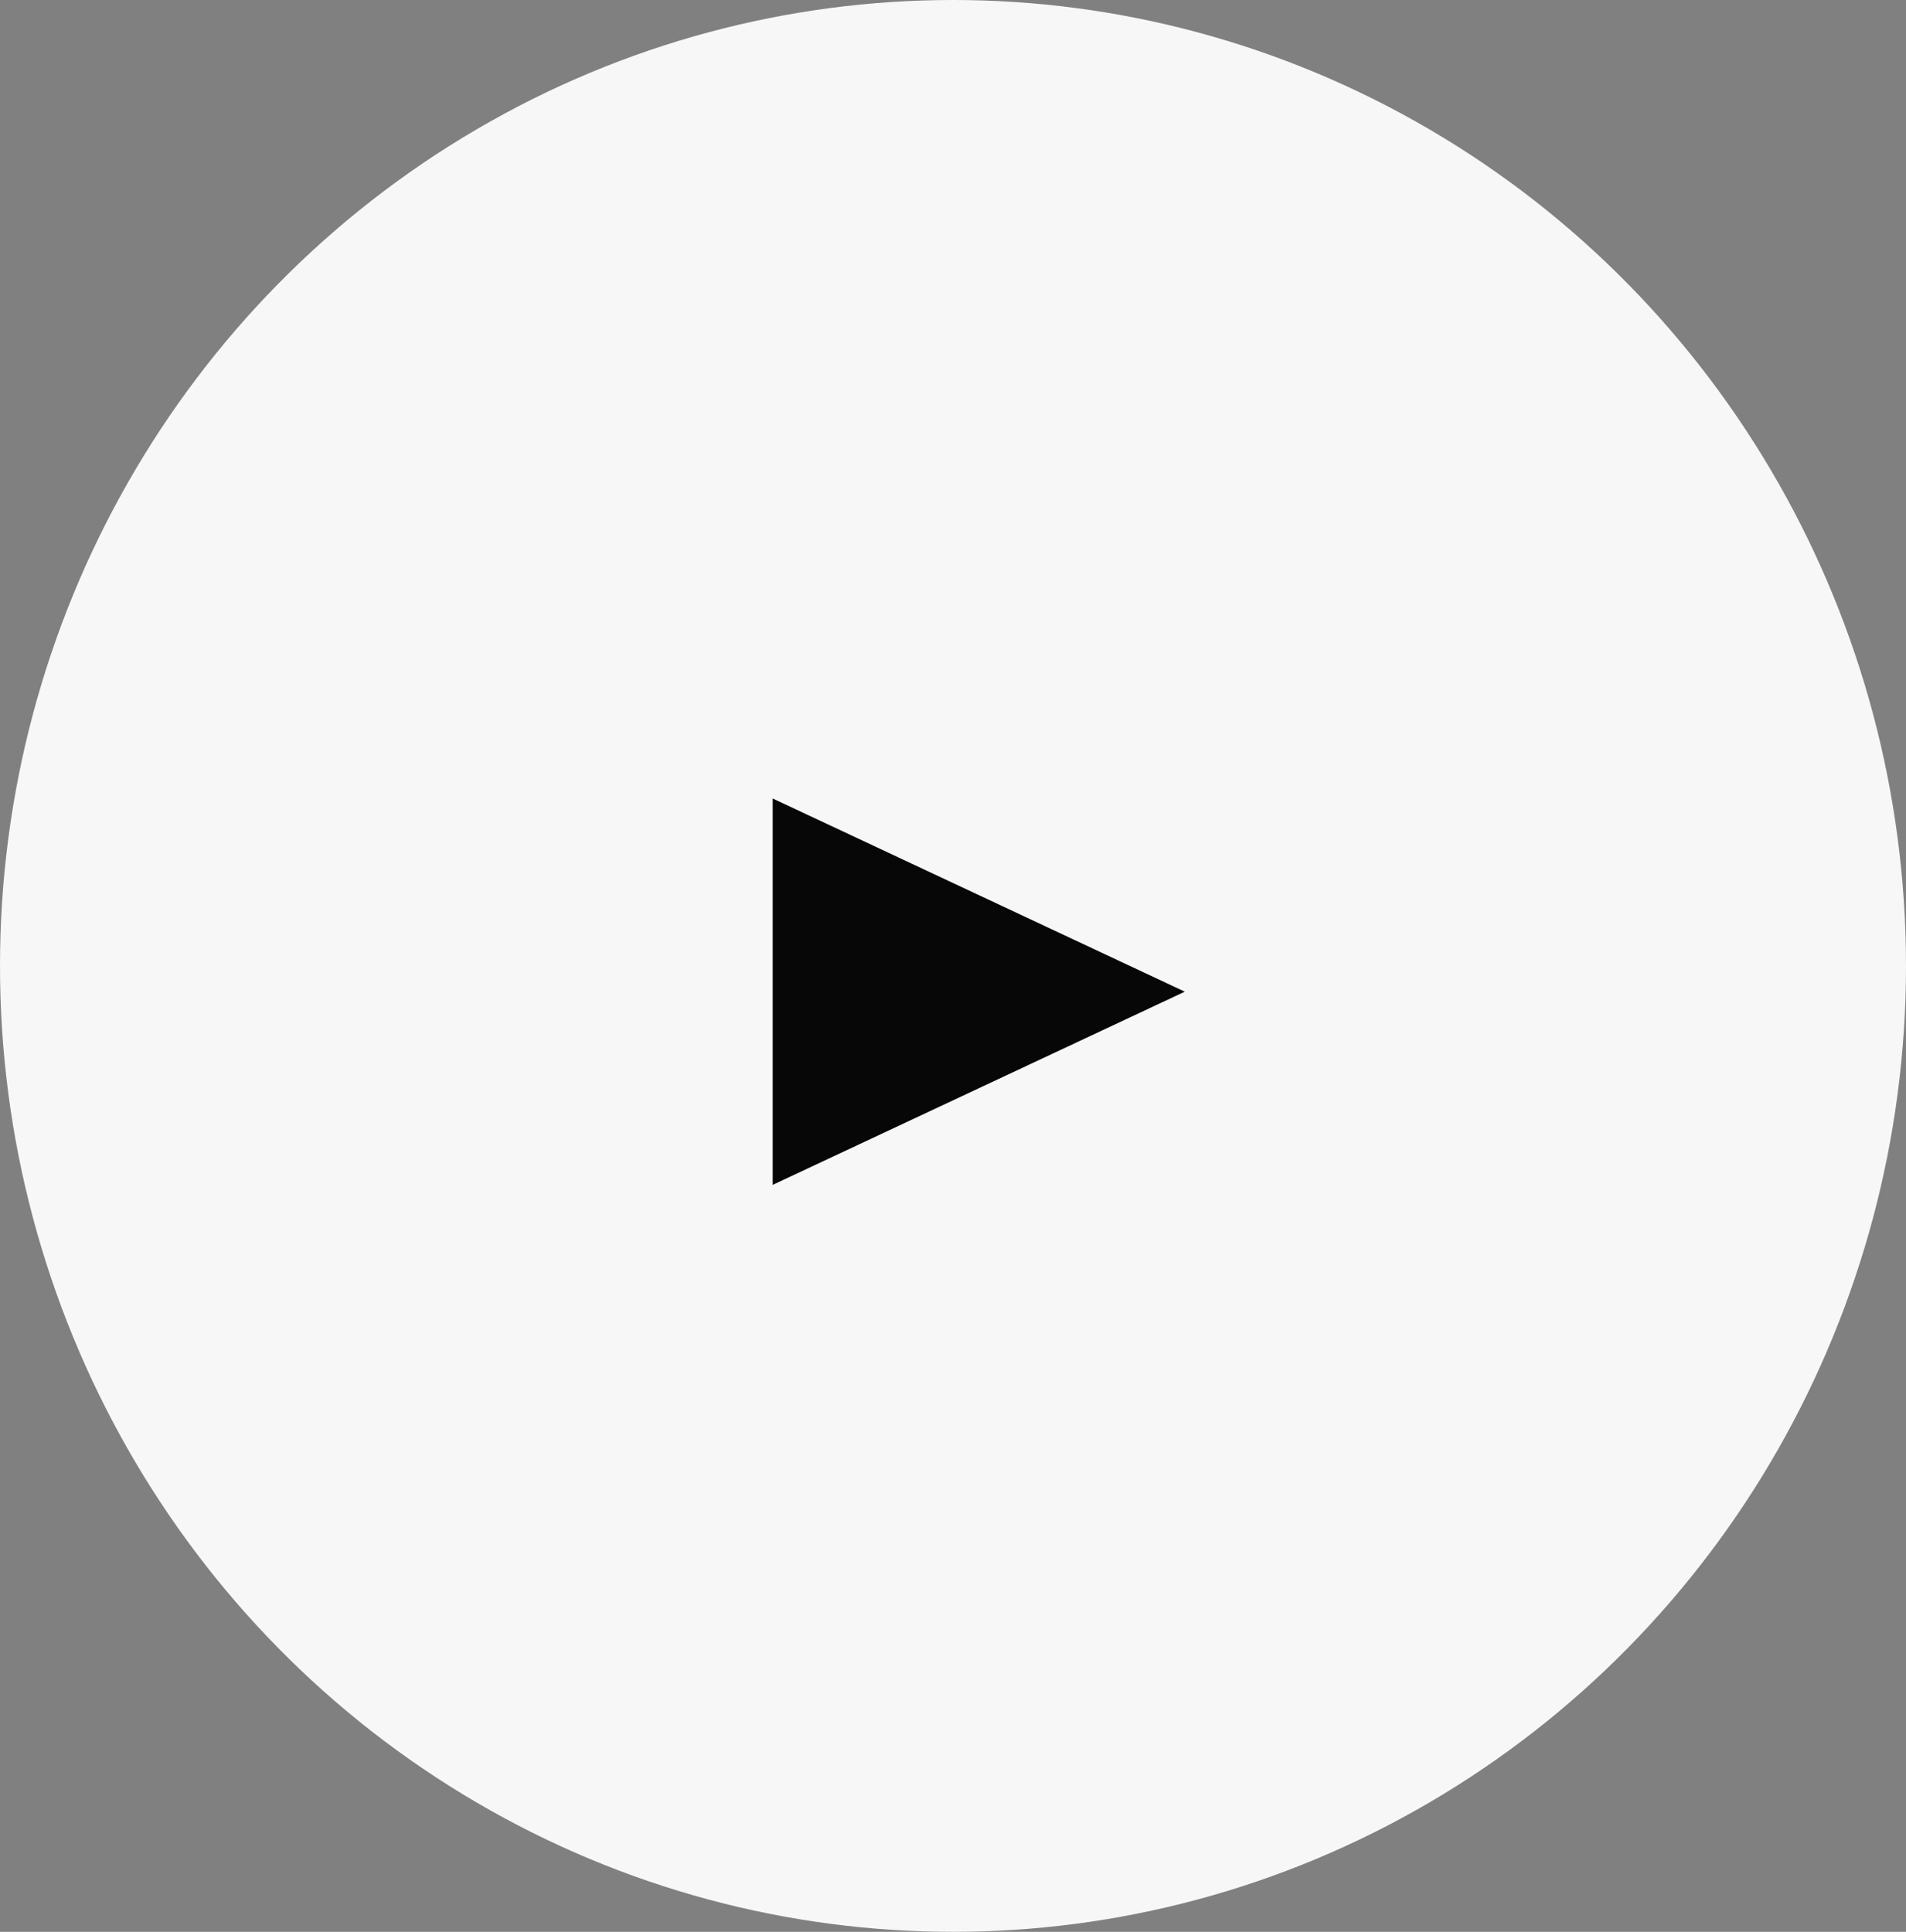 <?xml version="1.0" encoding="UTF-8"?>
<svg width="74px" height="75px" viewBox="0 0 74 75" version="1.1" xmlns="http://www.w3.org/2000/svg" xmlns:xlink="http://www.w3.org/1999/xlink">
    <rect x="0" y="0" width="74" height="75" fill="#808080" stroke="none"/>
    <!-- Generator: Sketch 47.1 (45422) - http://www.bohemiancoding.com/sketch -->
    <title>play_button</title>
    <desc>Created with Sketch.</desc>
    <defs></defs>
    <g id="R1" stroke="none" stroke-width="1" fill="none" fill-rule="evenodd">
        <g id="M_HOME" transform="translate(-151, -1826)">
            <g id="VIDEO" transform="translate(-382, 1593)">
                <g id="Group" transform="translate(448, 173)">
                    <g id="play_button" transform="translate(85, 60)">
                        <ellipse id="Oval-3" fill="#F7F7F7" cx="37" cy="37.5" rx="37" ry="37.5"></ellipse>
                        <polygon id="Triangle-6" fill="#070707" points="46 38.5 30 46 30 31"></polygon>
                    </g>
                </g>
            </g>
        </g>
    </g>
</svg>